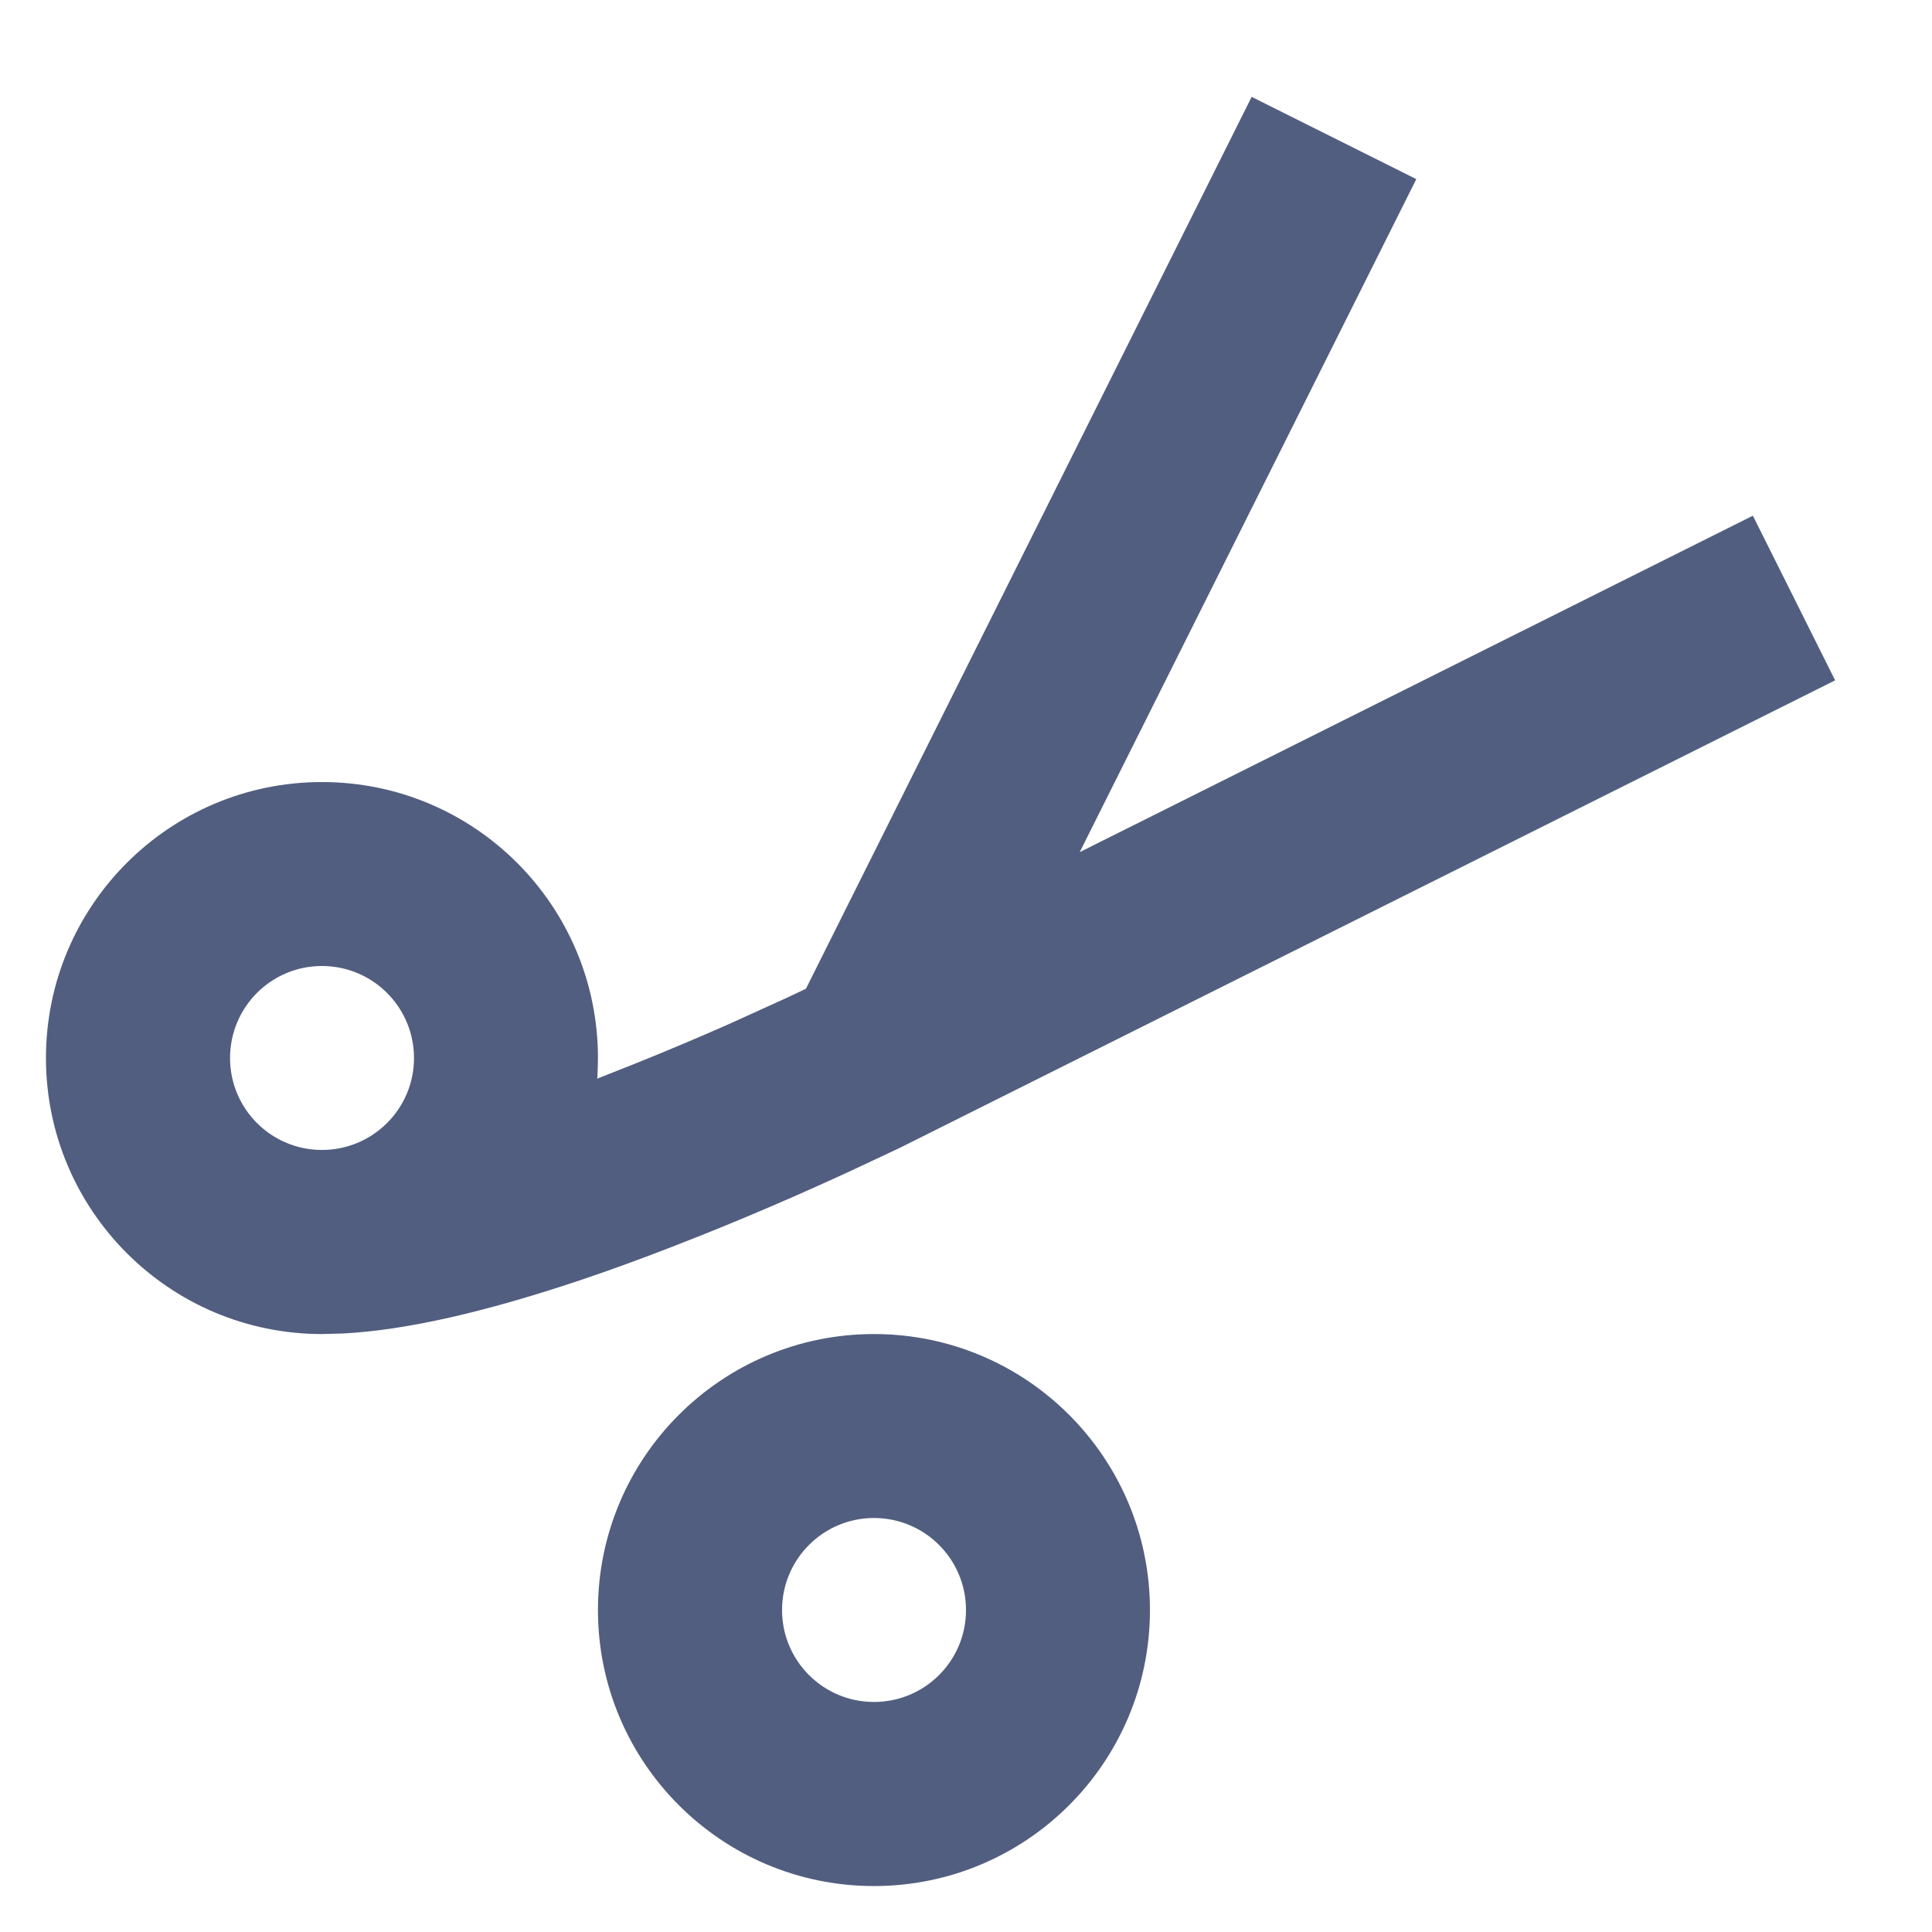 <svg width="14" height="14" viewBox="0 0 14 14" fill="none" xmlns="http://www.w3.org/2000/svg">
<path fill-rule="evenodd" clip-rule="evenodd" d="M6.333 9.667C7.438 9.667 8.333 10.562 8.333 11.667C8.333 12.771 7.438 13.667 6.333 13.667C5.229 13.667 4.333 12.771 4.333 11.667C4.333 10.562 5.229 9.667 6.333 9.667ZM6.333 11C5.965 11 5.667 11.299 5.667 11.667C5.667 12.035 5.965 12.333 6.333 12.333C6.702 12.333 7 12.035 7 11.667C7 11.299 6.702 11 6.333 11ZM9.07 0.702L10.263 1.298L7.824 6.175L12.702 3.737L13.298 4.93L6.52 8.318L6.175 8.48C5.827 8.641 5.457 8.802 5.081 8.952C4.768 9.077 4.465 9.19 4.174 9.287C3.518 9.505 2.953 9.638 2.486 9.663L2.333 9.667C1.229 9.667 0.333 8.771 0.333 7.667C0.333 6.562 1.229 5.667 2.333 5.667C3.438 5.667 4.333 6.562 4.333 7.667C4.333 7.717 4.331 7.766 4.328 7.816L4.586 7.714C4.821 7.62 5.055 7.521 5.282 7.421L5.698 7.232L5.84 7.165L9.07 0.702ZM2.333 7C1.965 7 1.667 7.298 1.667 7.667C1.667 8.035 1.965 8.333 2.333 8.333C2.701 8.333 3 8.035 3 7.667C3 7.298 2.701 7 2.333 7Z" fill="#515E7F"/>
</svg>
